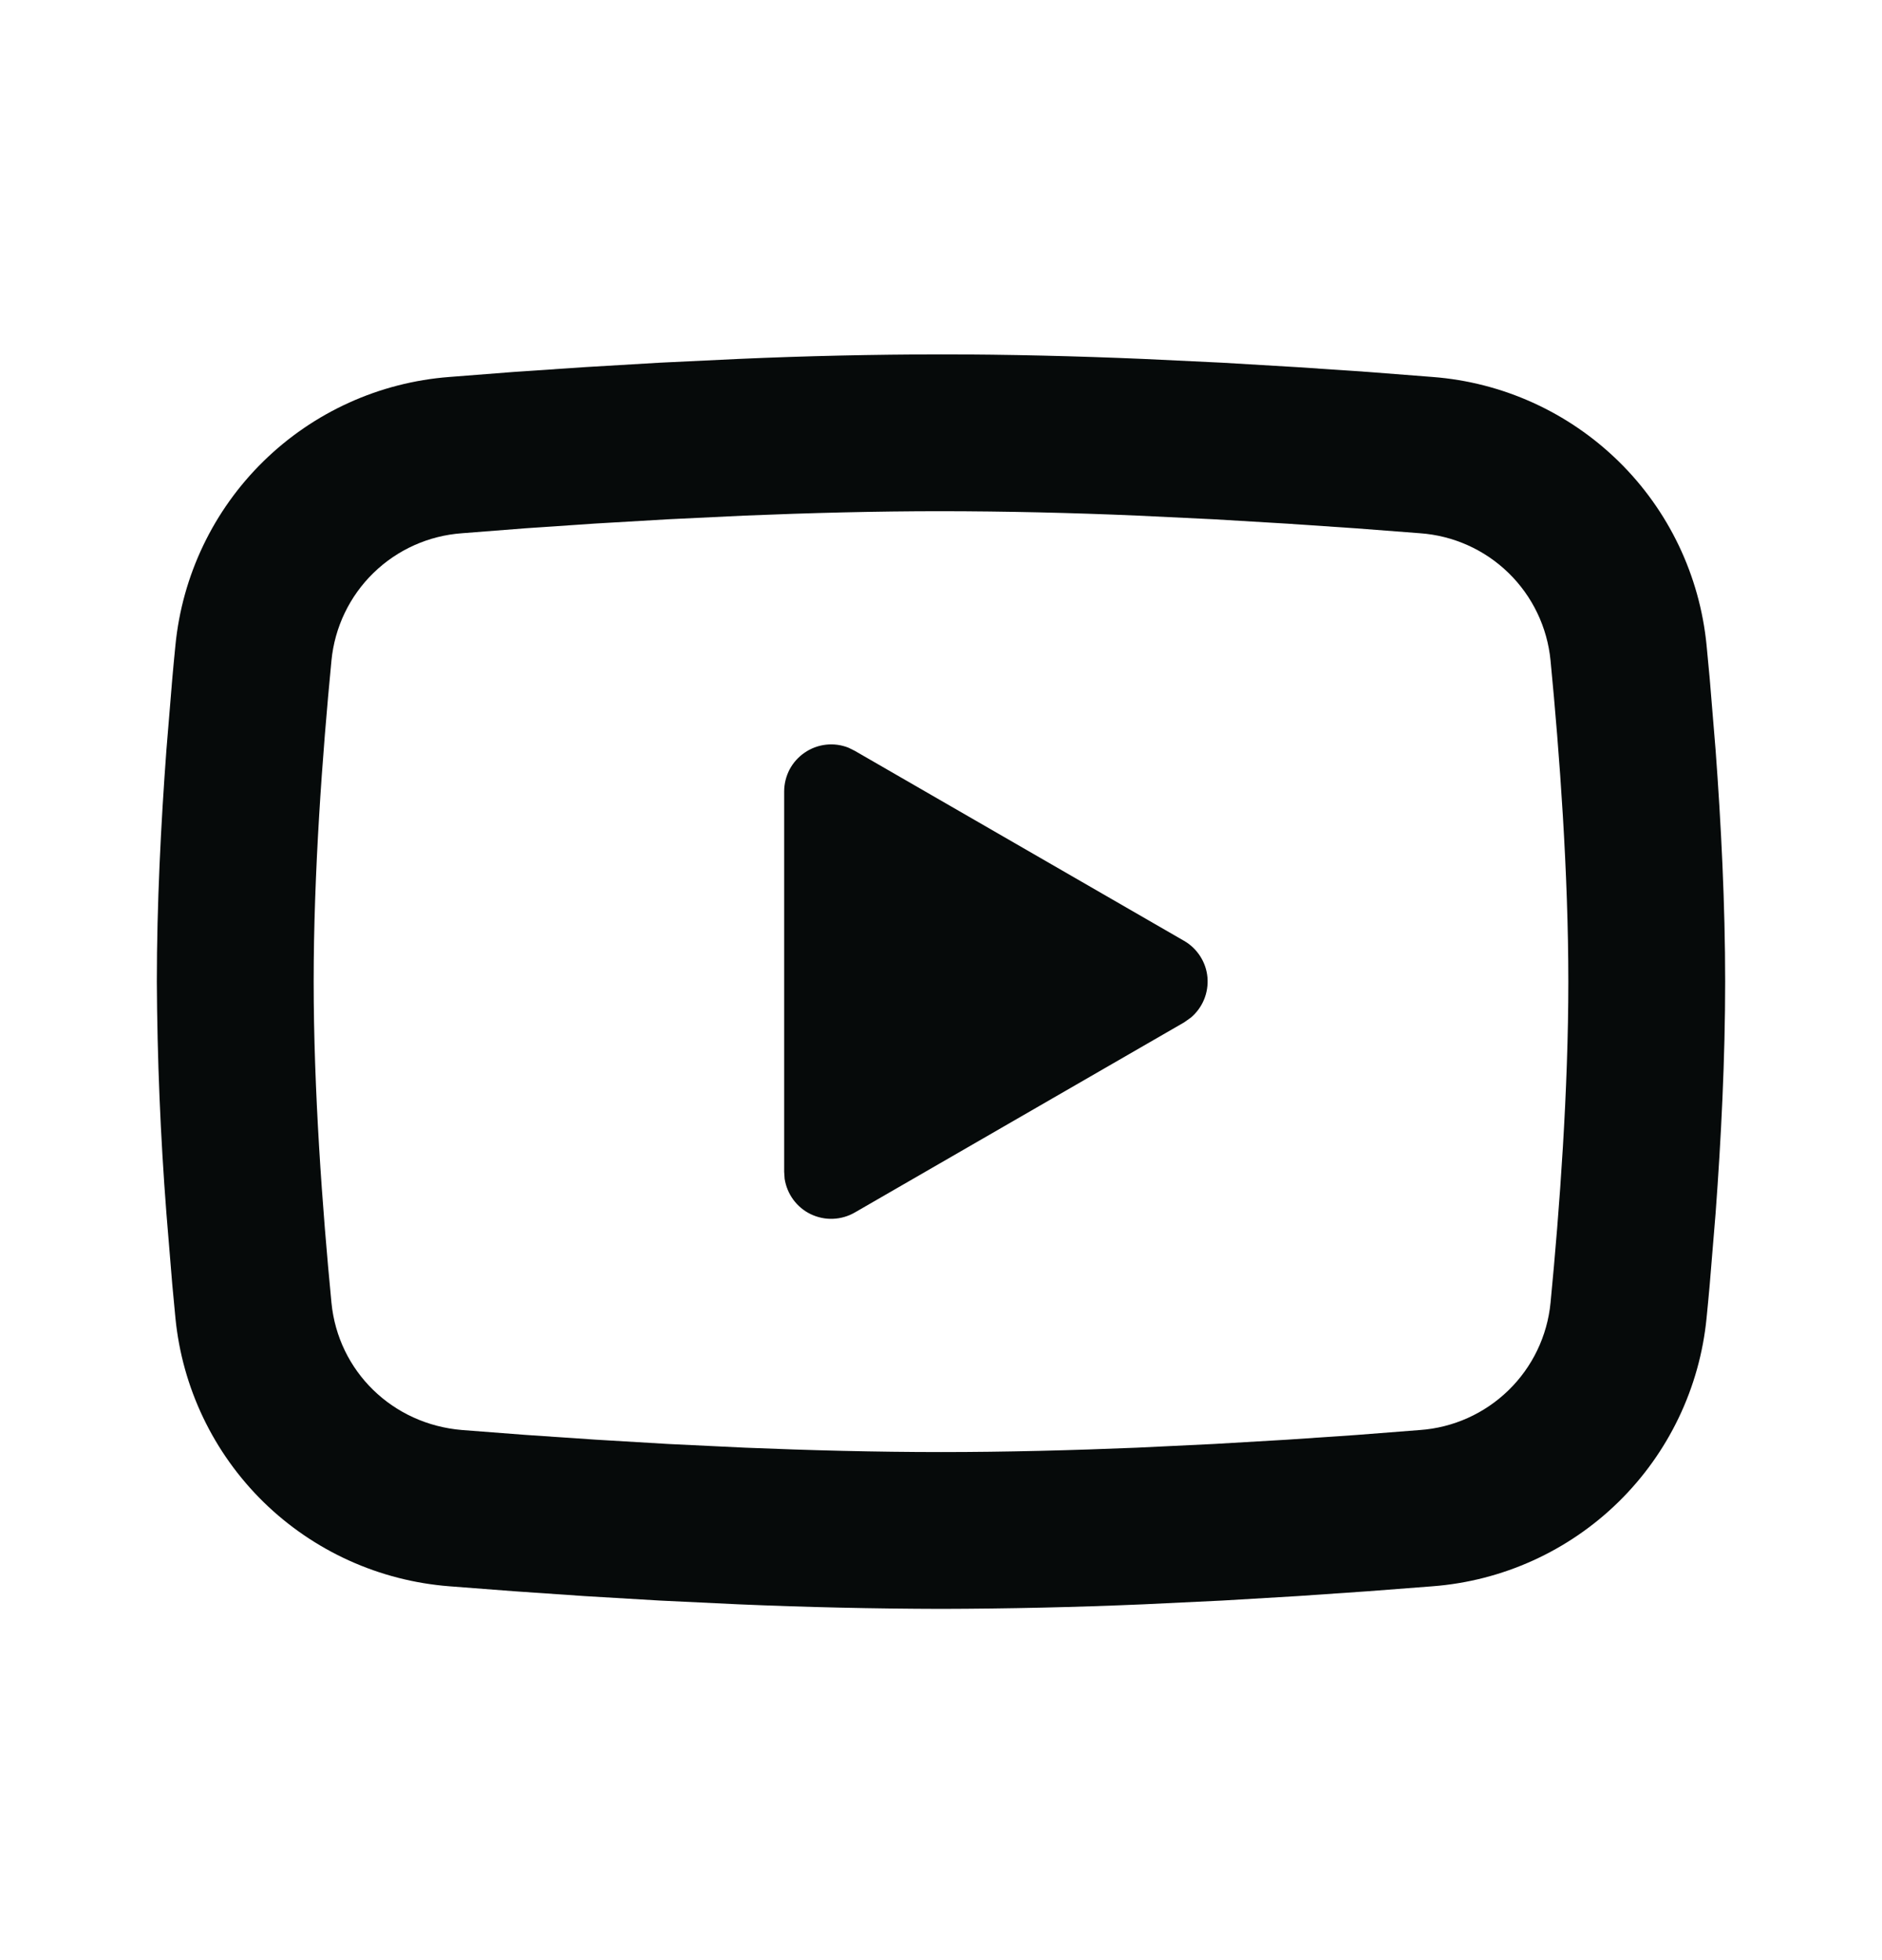 <svg width="24" height="25" viewBox="0 0 24 25" fill="none" xmlns="http://www.w3.org/2000/svg">
<g clip-path="url(#clip0_66_1512)">
<path d="M12 4.52C12.855 4.52 13.732 4.542 14.582 4.578L15.586 4.626L16.547 4.683L17.447 4.744L18.269 4.808C19.161 4.876 20 5.257 20.64 5.883C21.279 6.509 21.676 7.34 21.763 8.231L21.803 8.656L21.878 9.566C21.948 10.509 22 11.537 22 12.52C22 13.503 21.948 14.531 21.878 15.474L21.803 16.384C21.79 16.53 21.777 16.671 21.763 16.809C21.676 17.699 21.278 18.531 20.639 19.157C20 19.783 19.16 20.164 18.268 20.232L17.448 20.295L16.548 20.357L15.586 20.414L14.582 20.462C13.722 20.499 12.861 20.518 12 20.52C11.139 20.518 10.278 20.499 9.418 20.462L8.414 20.414L7.453 20.357L6.553 20.295L5.731 20.232C4.839 20.163 4 19.783 3.36 19.157C2.721 18.53 2.324 17.699 2.237 16.809L2.197 16.384L2.122 15.474C2.046 14.491 2.005 13.505 2 12.52C2 11.537 2.052 10.509 2.122 9.566L2.197 8.656C2.21 8.51 2.223 8.369 2.237 8.231C2.324 7.34 2.721 6.509 3.36 5.883C3.999 5.257 4.838 4.876 5.73 4.808L6.551 4.744L7.451 4.683L8.413 4.626L9.417 4.578C10.277 4.54 11.139 4.521 12 4.52ZM12 6.52C11.175 6.52 10.326 6.542 9.5 6.576L8.522 6.623L7.583 6.678L6.701 6.738L5.893 6.801C5.468 6.831 5.068 7.01 4.763 7.307C4.458 7.604 4.268 8 4.227 8.424C4.11 9.633 4 11.138 4 12.52C4 13.902 4.11 15.407 4.227 16.616C4.312 17.488 5.004 18.166 5.893 18.239L6.701 18.301L7.583 18.361L8.522 18.417L9.5 18.464C10.326 18.498 11.175 18.52 12 18.52C12.825 18.52 13.674 18.498 14.5 18.464L15.478 18.417L16.417 18.362L17.299 18.302L18.107 18.239C18.532 18.209 18.932 18.029 19.237 17.732C19.542 17.435 19.732 17.039 19.773 16.616C19.89 15.407 20 13.902 20 12.52C20 11.138 19.89 9.633 19.773 8.424C19.732 8 19.542 7.604 19.237 7.307C18.932 7.01 18.532 6.831 18.107 6.801L17.299 6.739L16.417 6.679L15.478 6.623L14.5 6.576C13.667 6.54 12.834 6.521 12 6.52ZM10 10.095C10 9.997 10.024 9.901 10.069 9.814C10.115 9.728 10.181 9.654 10.262 9.599C10.342 9.544 10.435 9.509 10.533 9.498C10.63 9.487 10.728 9.5 10.819 9.536L10.9 9.576L15.1 12C15.184 12.048 15.254 12.116 15.306 12.197C15.358 12.278 15.39 12.371 15.398 12.467C15.406 12.564 15.391 12.661 15.354 12.75C15.317 12.839 15.259 12.918 15.185 12.98L15.1 13.04L10.9 15.465C10.815 15.514 10.72 15.541 10.622 15.545C10.525 15.549 10.427 15.528 10.339 15.486C10.251 15.444 10.175 15.38 10.117 15.302C10.059 15.223 10.021 15.131 10.006 15.035L10 14.945V10.095Z" fill="#060A0A"/>
</g>
<defs>
<clipPath id="clip0_66_1512">
<rect width="24" height="24" fill="white" transform="translate(0 0.52)"/>
</clipPath>
</defs>
</svg>
